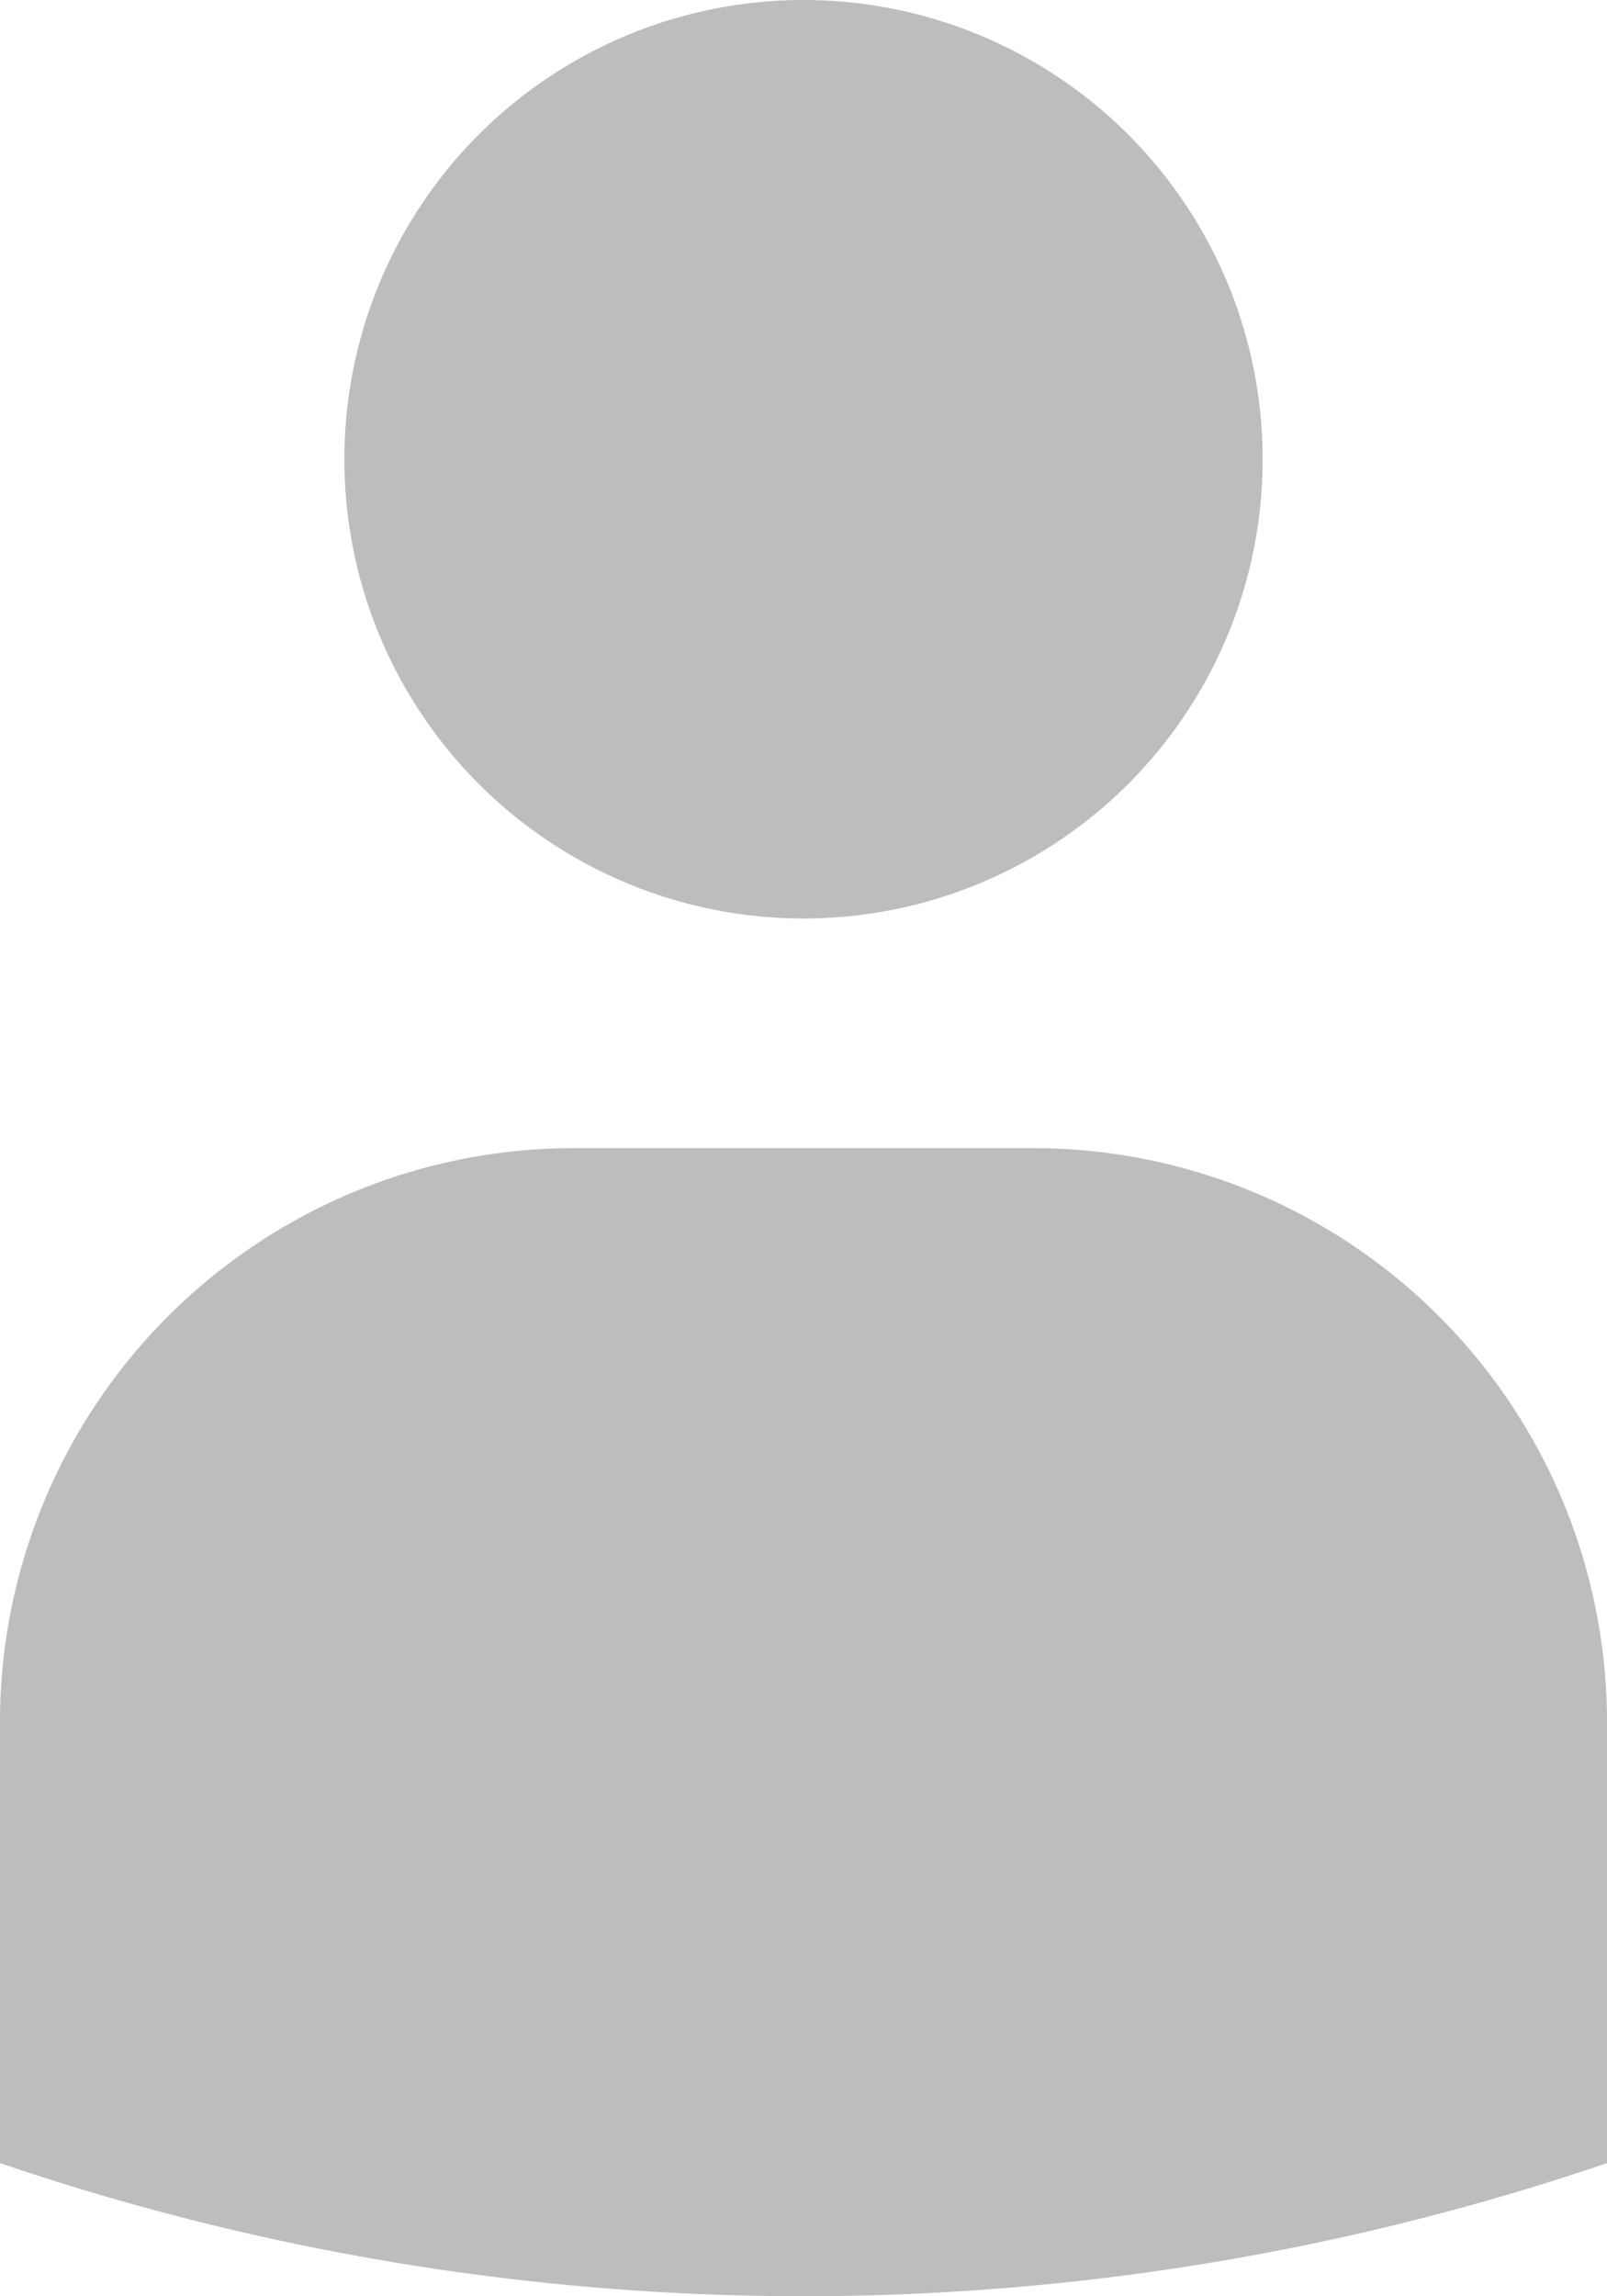<svg xmlns="http://www.w3.org/2000/svg" width="13.3" height="19" viewBox="0 0 13.3 19">
  <g id="User_Profile" data-name="User Profile" transform="translate(-83.977 -3.62)">
    <path id="Path_2" data-name="Path 2" d="M92.527,271.477h-3.8a4.749,4.749,0,0,0-4.75,4.75v3.648a20.624,20.624,0,0,0,13.3,0v-3.648A4.749,4.749,0,0,0,92.527,271.477Z" transform="translate(0 -258.357)" fill="#bdbdbd"/>
    <circle id="Ellipse_3" data-name="Ellipse 3" cx="3.8" cy="3.8" r="3.8" transform="translate(86.827 3.62)" fill="#bdbdbd"/>
  </g>
</svg>

